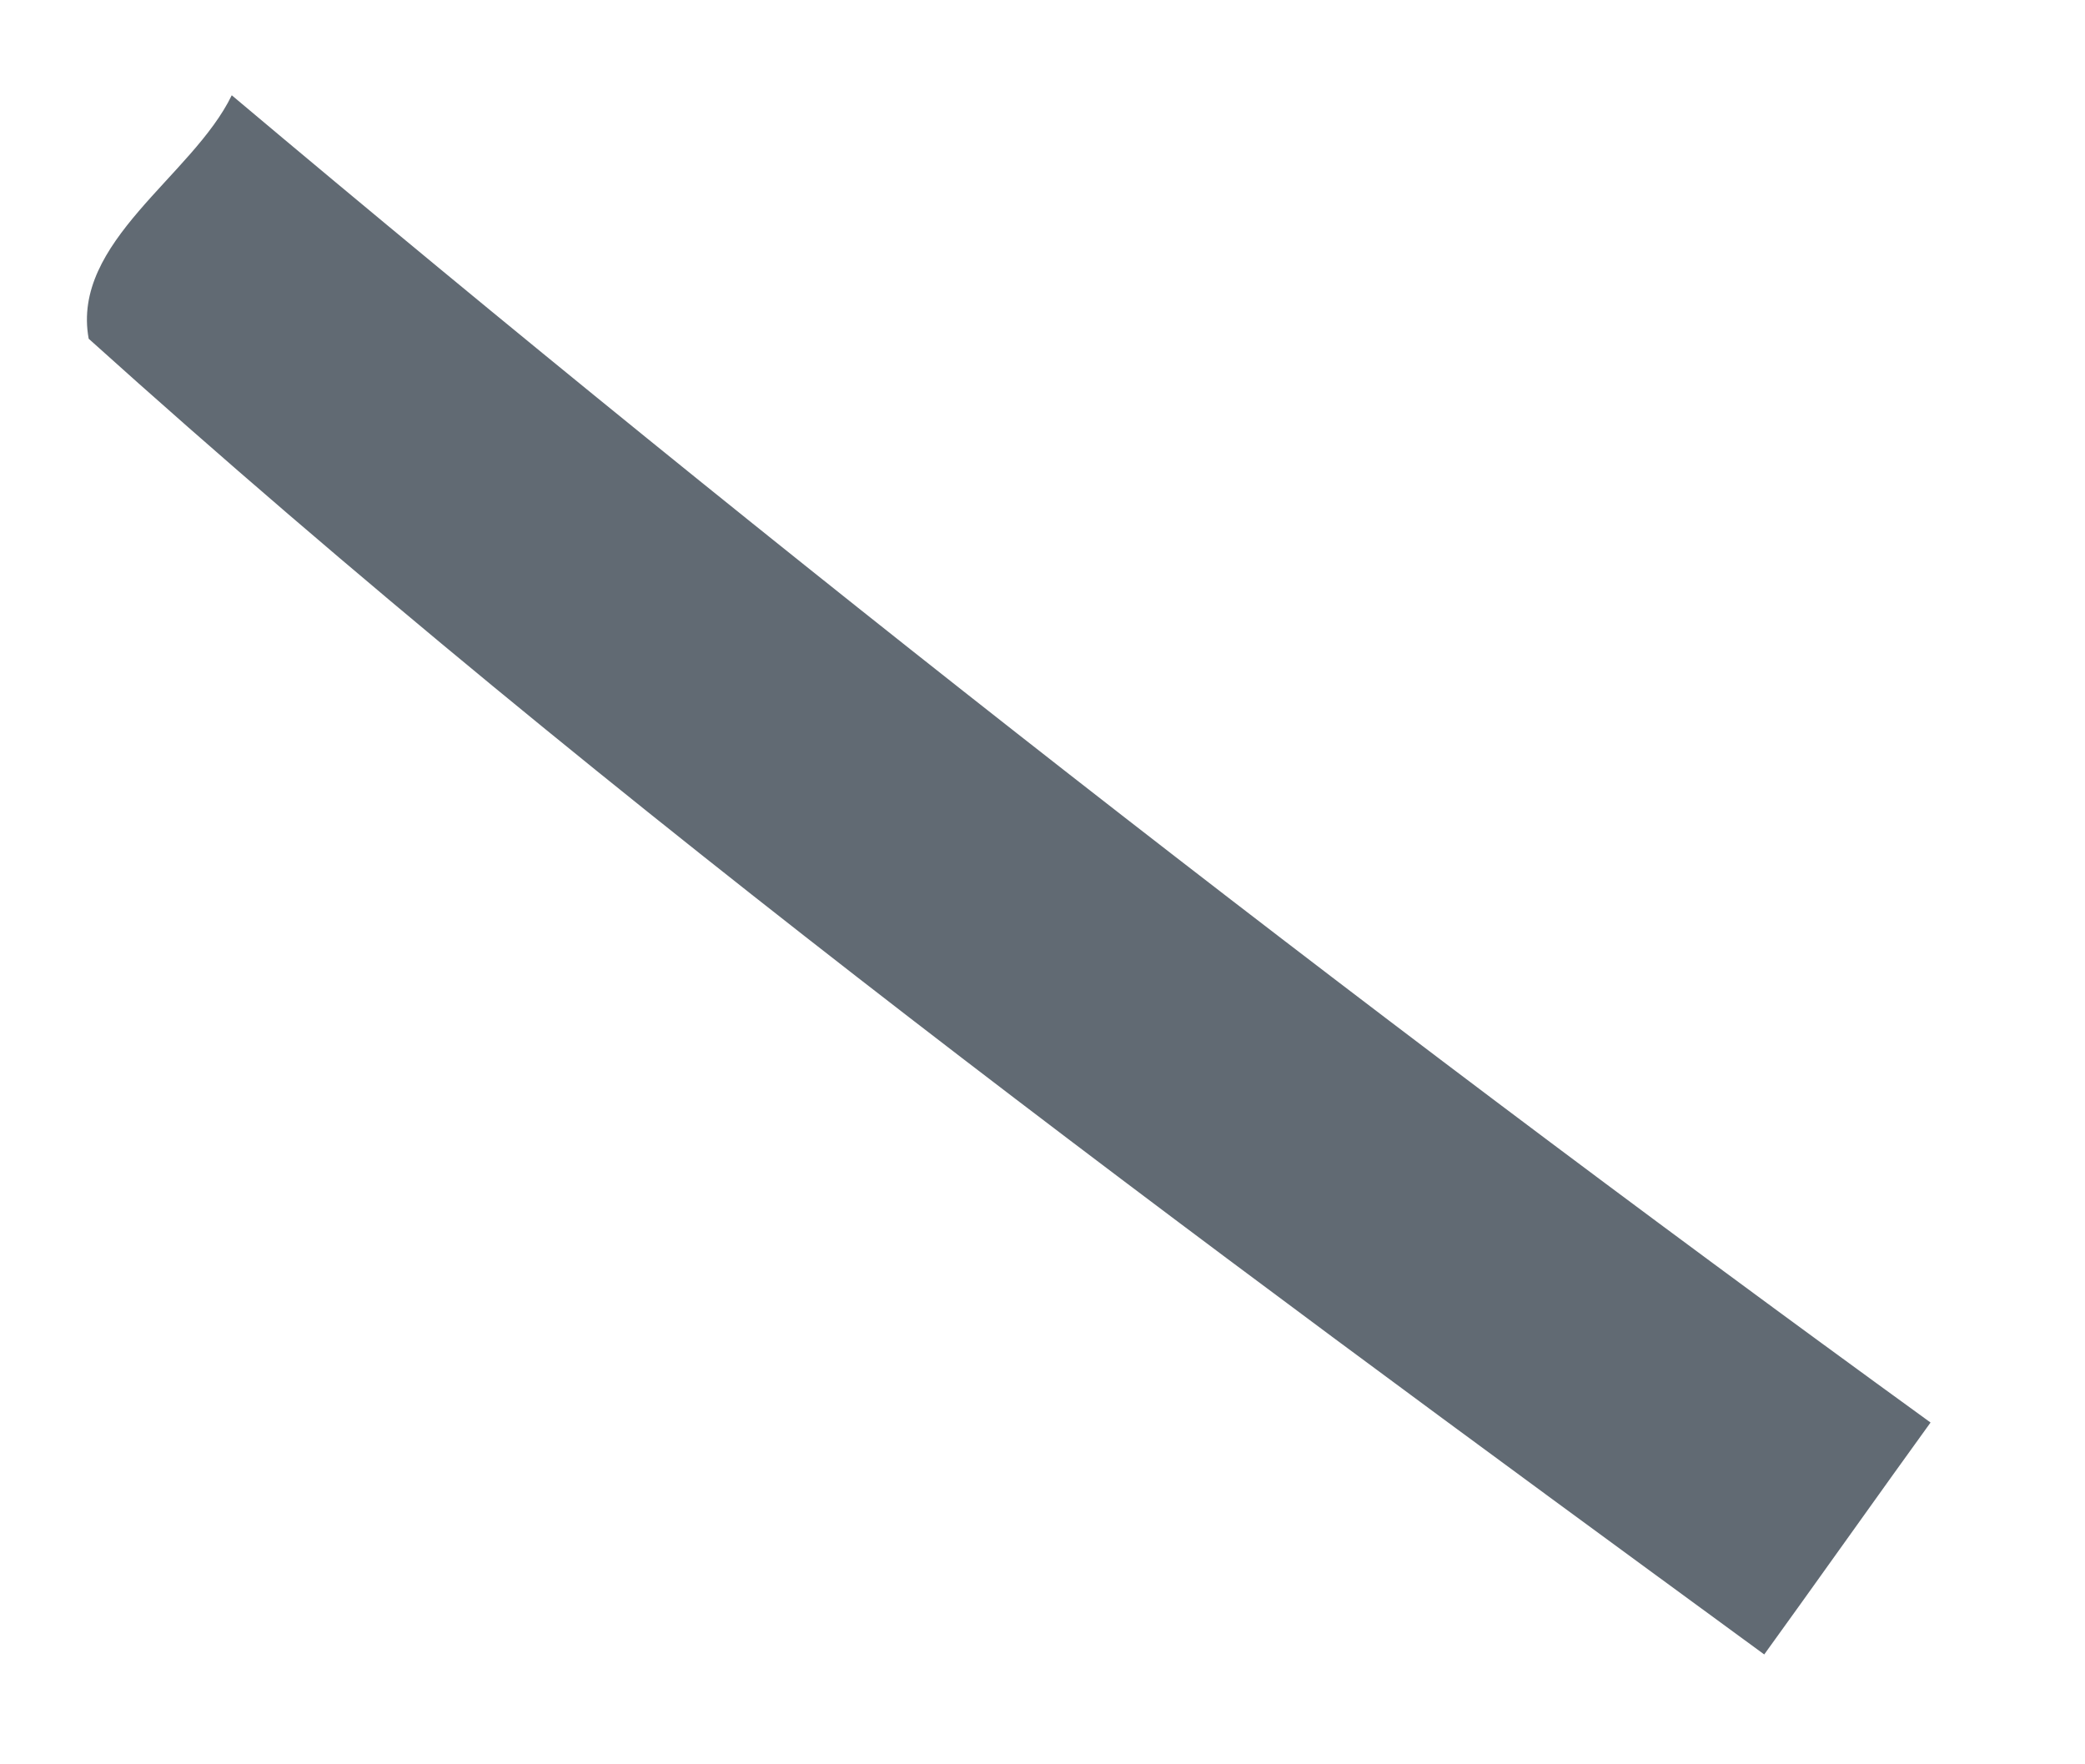 ﻿<?xml version="1.0" encoding="utf-8"?>
<svg version="1.1" xmlns:xlink="http://www.w3.org/1999/xlink" width="13px" height="11px" xmlns="http://www.w3.org/2000/svg">
  <g transform="matrix(1 0 0 1 -390 -1417 )">
    <path d="M 11 10.315  C 7.425 7.699  3.845 5.077  0.553 2.112  C 0.442 1.508  1.201 1.098  1.445 0.594  C 4.876 3.481  8.406 6.236  12.037 8.869  C 11.776 9.229  11.261 9.955  11 10.315  Z " fill-rule="nonzero" fill="#616a73" stroke="none" transform="matrix(1 0 0 1 390 1417 )" />
  </g>
</svg>